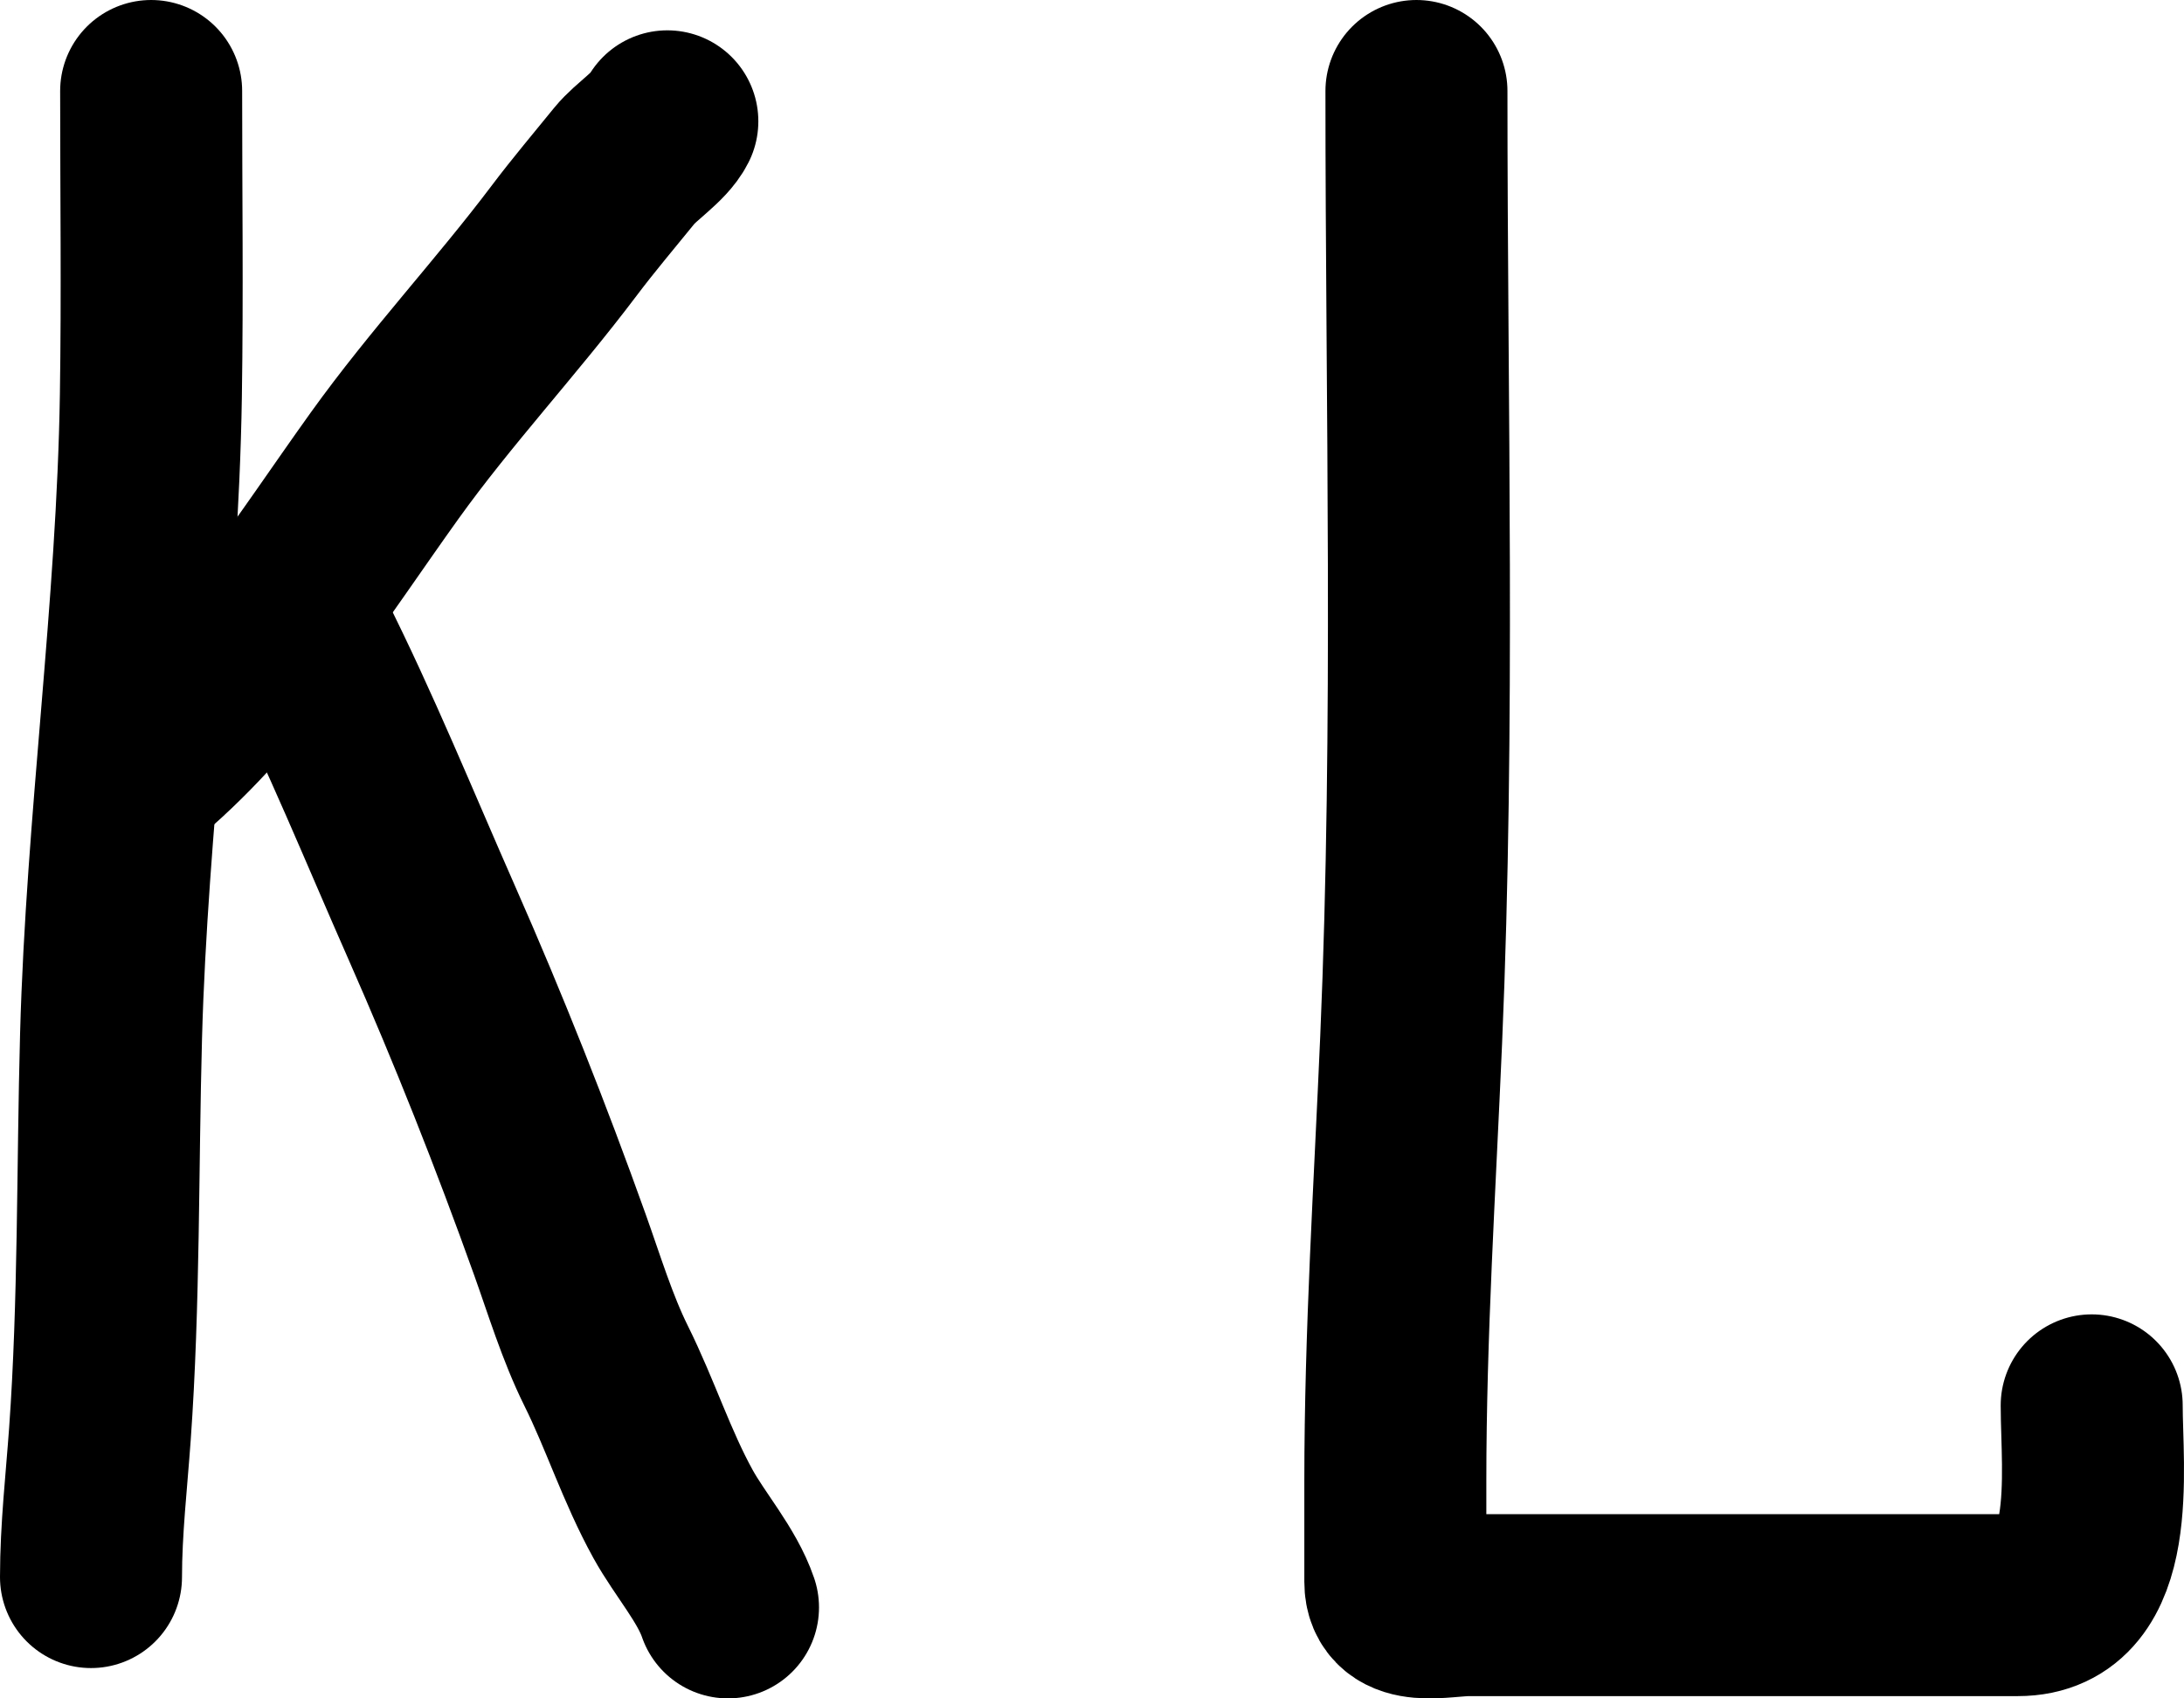 <svg width="72" height="56" viewBox="0 0 72 56" fill="none" xmlns="http://www.w3.org/2000/svg">
<path d="M4.983 3C4.983 6.348 5.026 9.7 4.974 13.047C4.864 20.106 3.853 27.1 3.661 34.16C3.543 38.502 3.603 42.954 3.294 47.283C3.182 48.851 3 50.427 3 52" stroke="black" stroke-width="6" stroke-linecap="round" stroke-linejoin="round"/>
<path d="M5 25C8.025 22.324 10.347 18.609 12.68 15.354C14.527 12.779 16.692 10.463 18.596 7.938C19.24 7.083 19.916 6.287 20.588 5.458C20.969 4.989 21.748 4.505 22 4" stroke="black" stroke-width="6" stroke-linecap="round" stroke-linejoin="round"/>
<path d="M10 21C11.56 24.103 12.84 27.264 14.241 30.44C15.783 33.938 17.174 37.45 18.46 41.044C18.927 42.349 19.363 43.788 19.983 45.036C20.782 46.645 21.317 48.343 22.189 49.923C22.74 50.921 23.636 51.933 24 53" stroke="black" stroke-width="6" stroke-linecap="round" stroke-linejoin="round"/>
<path d="M46.696 3C46.696 13.416 46.968 23.874 46.522 34.28C46.313 39.153 46 43.967 46 48.842C46 49.946 46 51.05 46 52.155C46 53.355 47.526 52.925 48.435 52.925C51.127 52.925 53.82 52.925 56.512 52.925C59.849 52.925 63.185 52.925 66.522 52.925C69.527 52.925 68.957 48.446 68.957 46.338" stroke="black" stroke-width="6" stroke-linecap="round" stroke-linejoin="round"/>
</svg>
